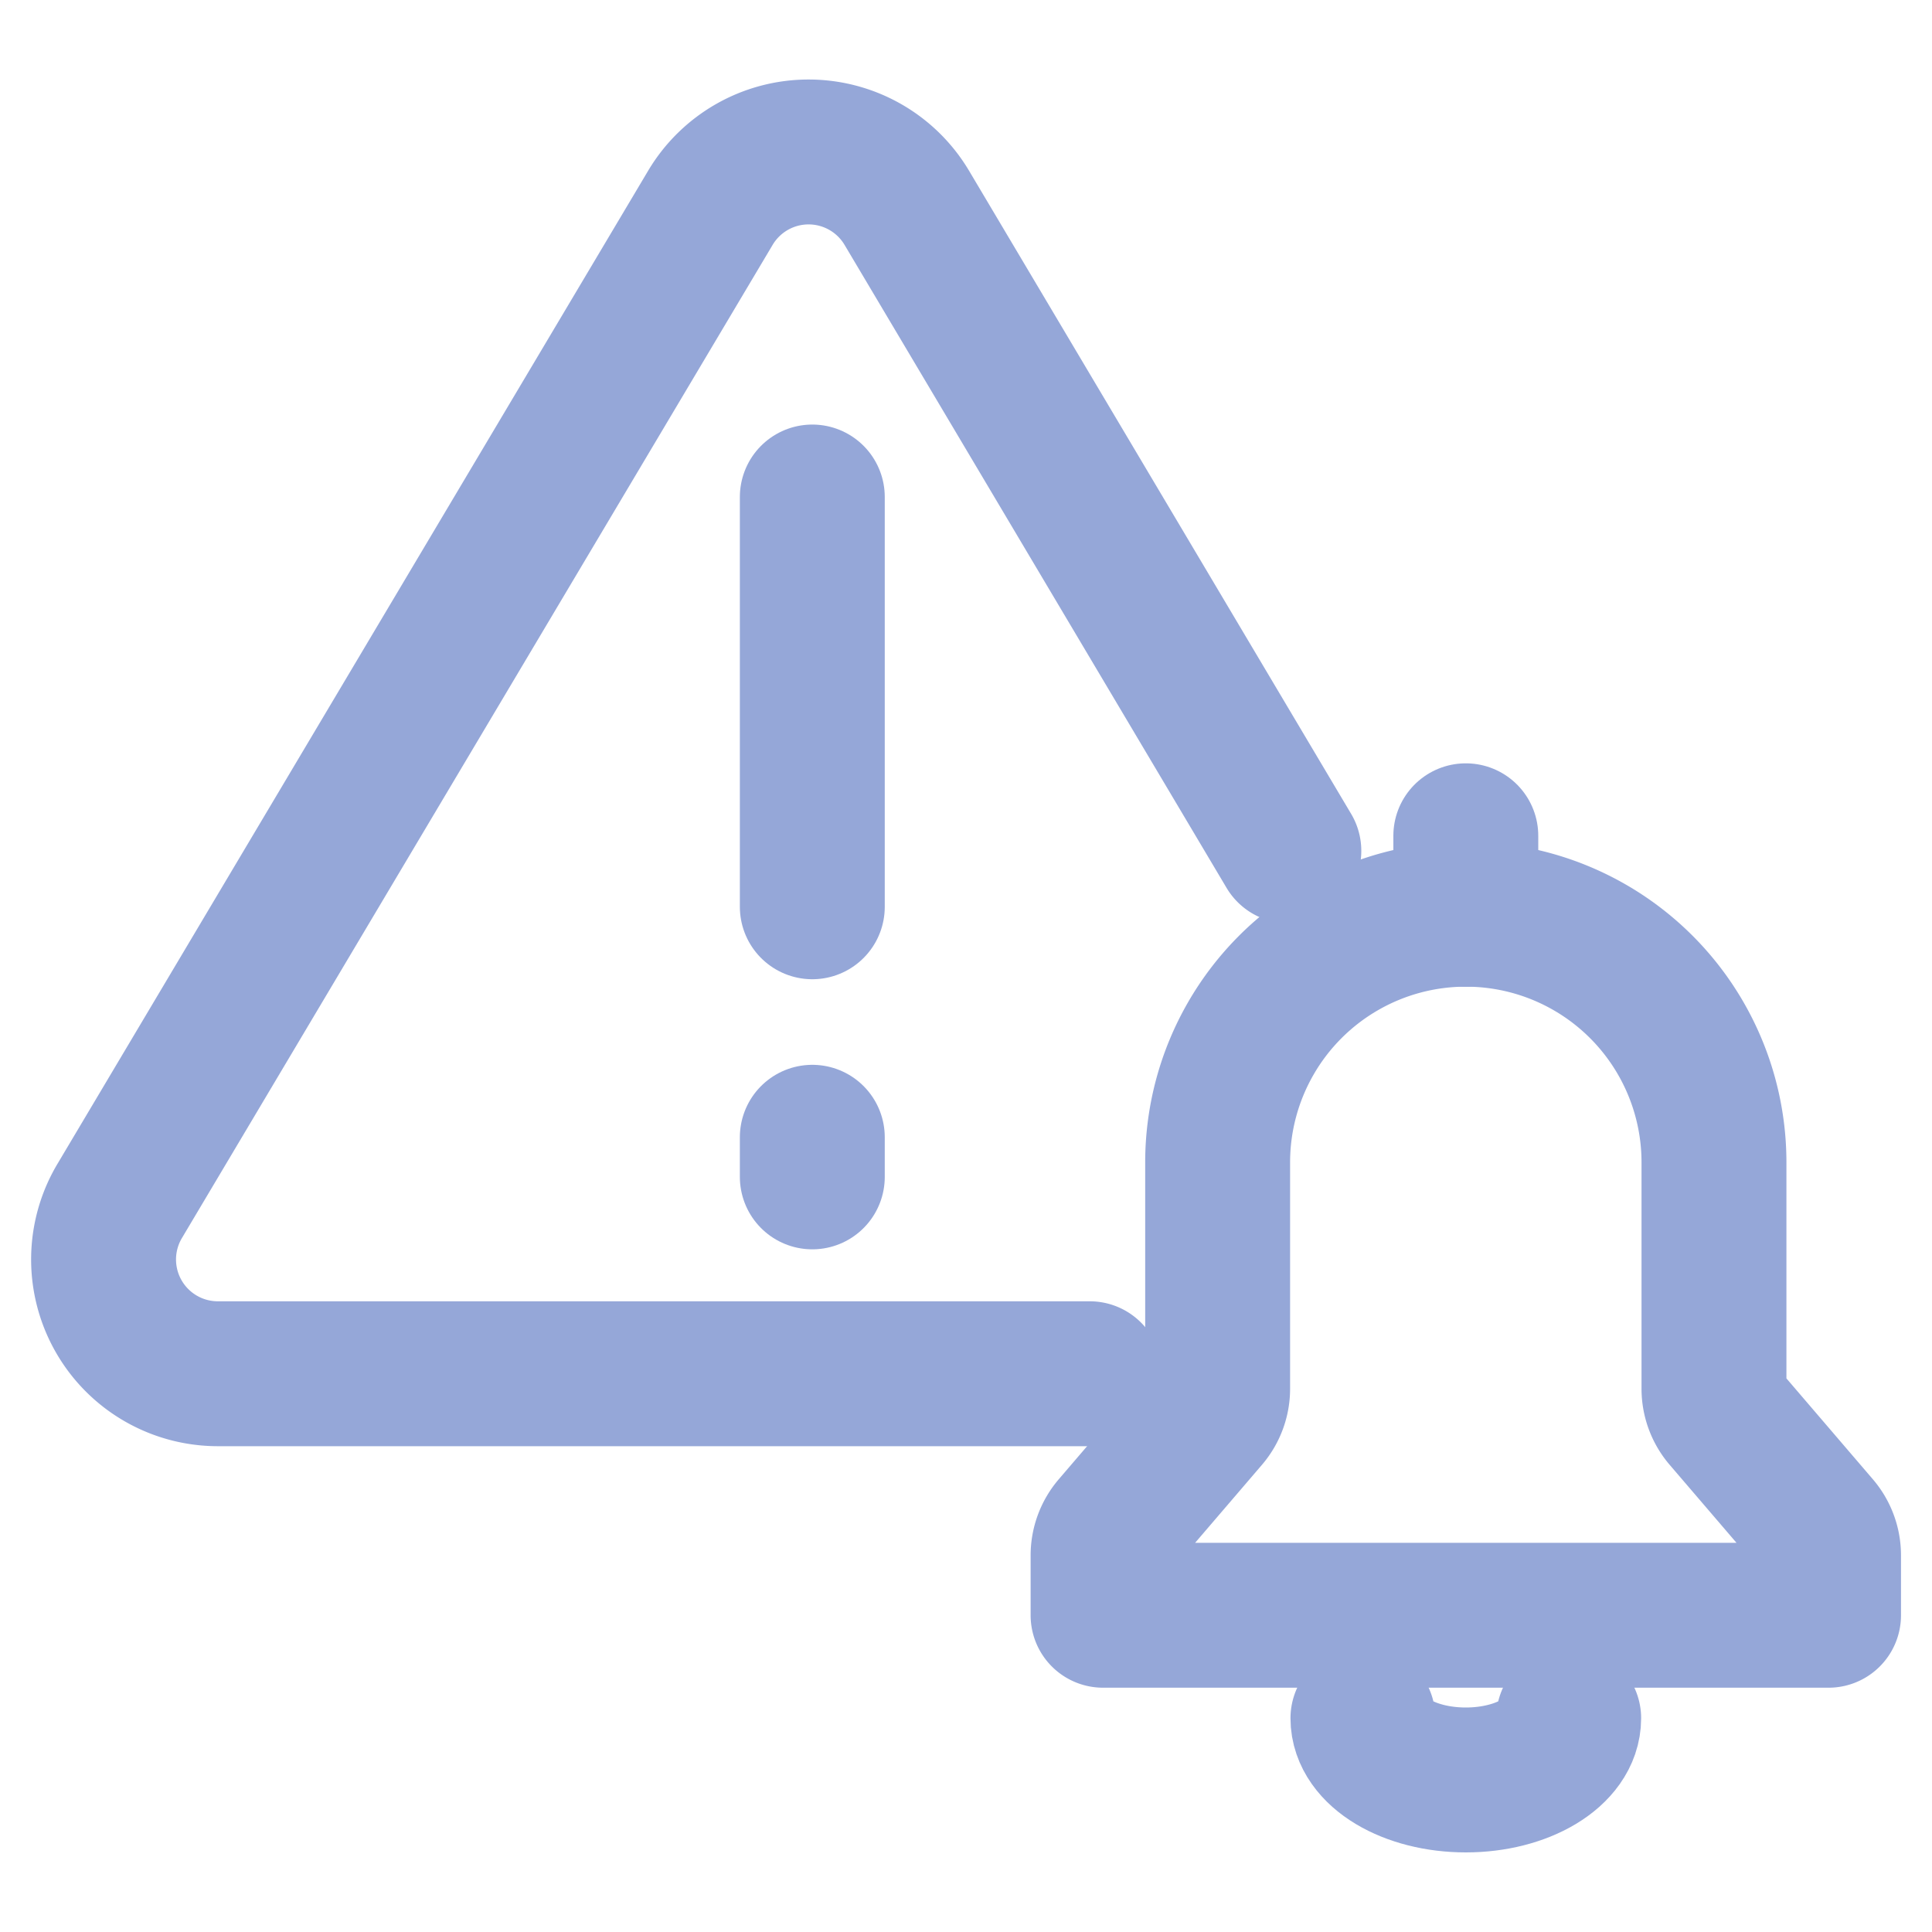 <svg xmlns="http://www.w3.org/2000/svg" width="20" height="20" viewBox="0 0 20 20">
  <g id="icon" transform="translate(-28 -13)">
    <rect id="area" width="20" height="20" transform="translate(28 13)" fill="none"/>
    <g id="그룹_5307" data-name="그룹 5307" transform="translate(-1070.529 -1108.837)">
      <g id="그룹_5304" data-name="그룹 5304" transform="translate(1099.599 1123.411)">
        <g id="그룹_5303" data-name="그룹 5303" transform="translate(0 0)">
          <g id="그룹_5302" data-name="그룹 5302">
            <path id="패스_63946" data-name="패스 63946" d="M1111.871,1130.645l-3.955-6.657a1.183,1.183,0,0,0-2.033,0l-6.116,10.283a1.183,1.183,0,0,0,1.016,1.787h9.027" transform="translate(-1099.599 -1123.411)" fill="none" stroke="#95A7D8" stroke-linecap="round" stroke-linejoin="round" stroke-width="1.5"/>
            <path id="패스_63949" data-name="패스 63949" d="M0,0V4.242" transform="translate(7.339 3.571)" fill="none" stroke="#95A7D8" stroke-linecap="round" stroke-width="1.5"/>
            <line id="선_45" data-name="선 45" y2="0.41" transform="translate(7.339 10.199)" fill="none" stroke="#95A7D8" stroke-linecap="round" stroke-linejoin="round" stroke-width="1.5"/>
          </g>
        </g>
      </g>
      <g id="그룹_5306" data-name="그룹 5306" transform="translate(1109.948 1130.489)">
        <g id="그룹_5305" data-name="그룹 5305" transform="translate(0 0.813)">
          <path id="패스_63947" data-name="패스 63947" d="M1274.035,1257.333v.62h-7.51v-.62a.461.461,0,0,1,.111-.3l.964-1.125a.461.461,0,0,0,.111-.3v-2.343a2.569,2.569,0,0,1,2.569-2.569h0a2.569,2.569,0,0,1,2.569,2.569v2.343a.461.461,0,0,0,.111.3l.964,1.125A.461.461,0,0,1,1274.035,1257.333Z" transform="translate(-1266.525 -1250.697)" fill="none" stroke="#95A7D8" stroke-linecap="round" stroke-linejoin="round" stroke-width="1.5"/>
          <path id="패스_63948" data-name="패스 63948" d="M1312.043,1384.93c0,.353-.477.639-1.065.639s-1.065-.286-1.065-.639" transform="translate(-1307.223 -1376.608)" fill="none" stroke="#95A7D8" stroke-linecap="round" stroke-linejoin="round" stroke-width="1.5"/>
        </g>
        <line id="선_46" data-name="선 46" y1="0.813" transform="translate(3.755 0)" fill="none" stroke="#95A7D8" stroke-linecap="round" stroke-linejoin="round" stroke-width="1.5"/>
      </g>
    </g>
  </g>
</svg>
